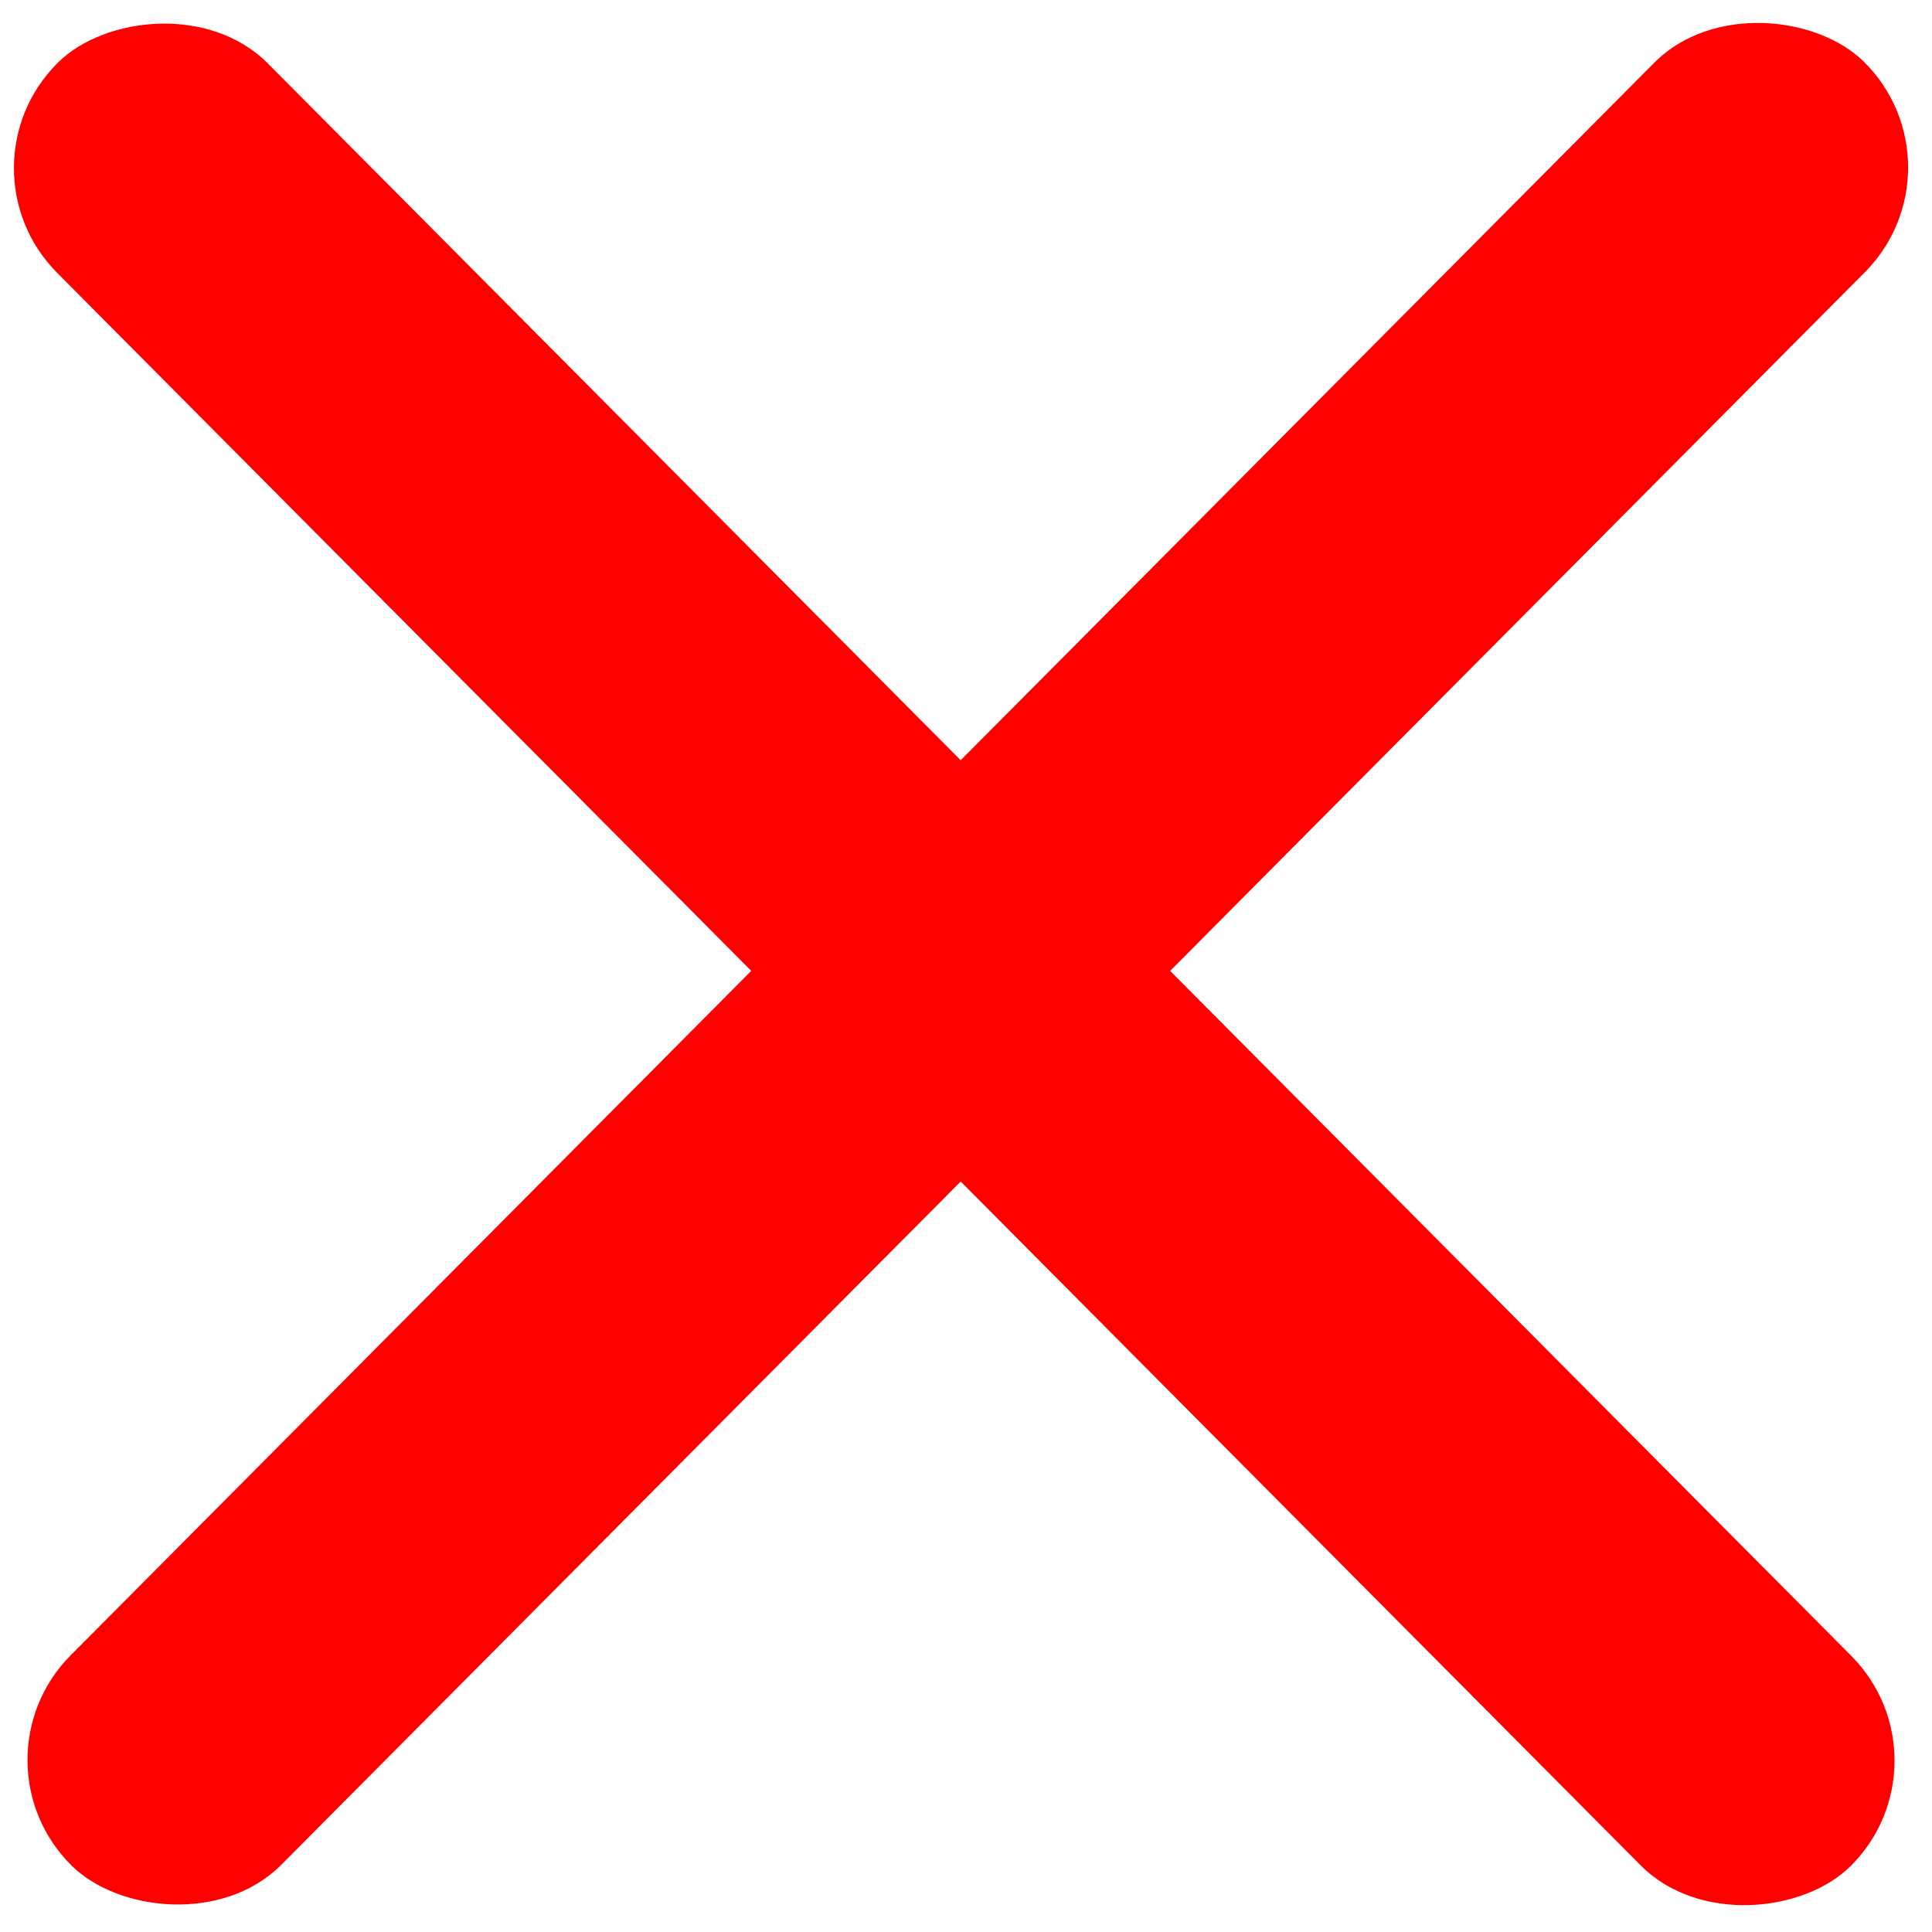<?xml version="1.0" encoding="UTF-8" standalone="no"?>
<!-- Created with Inkscape (http://www.inkscape.org/) -->

<svg
   xmlns:dc="http://purl.org/dc/elements/1.1/"
   xmlns:cc="http://creativecommons.org/ns#"
   xmlns:rdf="http://www.w3.org/1999/02/22-rdf-syntax-ns#"
   xmlns:svg="http://www.w3.org/2000/svg"
   xmlns="http://www.w3.org/2000/svg"
   xmlns:sodipodi="http://sodipodi.sourceforge.net/DTD/sodipodi-0.dtd"
   xmlns:inkscape="http://www.inkscape.org/namespaces/inkscape"
   width="100"
   height="100"
   id="svg2"
   version="1.1"
   inkscape:version="0.48.5 r10040"
   sodipodi:docname="red_x.svg">
  <defs
     id="defs4" />
  <sodipodi:namedview
     id="base"
     pagecolor="#ffffff"
     bordercolor="#666666"
     borderopacity="1.0"
     inkscape:pageopacity="0.0"
     inkscape:pageshadow="2"
     inkscape:zoom="1.4"
     inkscape:cx="164.7283"
     inkscape:cy="120.65842"
     inkscape:document-units="px"
     inkscape:current-layer="layer1"
     showgrid="false"
     inkscape:window-width="1366"
     inkscape:window-height="711"
     inkscape:window-x="0"
     inkscape:window-y="33"
     inkscape:window-maximized="1" />
  <g
     inkscape:label="Layer 1"
     inkscape:groupmode="layer"
     id="layer1"
     transform="translate(0,-952.362)">
    <g
       id="g3111">
      <rect
         ry="7.688"
         transform="matrix(0.705,-0.709,0.709,0.705,0,0)"
         inkscape:transform-center-x="-6.1134616"
         inkscape:transform-center-y="6.0827699"
         y="734.628"
         x="-741.293"
         height="15.377"
         width="131.638"
         id="rect3091"
         style="fill:#ff0000;fill-opacity:1;stroke:#0000ff;stroke-width:2.103;stroke-miterlimit:4;stroke-opacity:0;stroke-dasharray:none" />
      <rect
         ry="7.688"
         transform="matrix(-0.705,-0.709,-0.709,0.705,0,0)"
         inkscape:transform-center-x="6.1133192"
         inkscape:transform-center-y="6.082546"
         y="664.097"
         x="-811.474"
         height="15.377"
         width="131.638"
         id="rect3091-3"
         style="fill:#ff0000;fill-opacity:1;stroke:#0000ff;stroke-width:2.103;stroke-miterlimit:4;stroke-opacity:0;stroke-dasharray:none" />
    </g>
  </g>
</svg>
